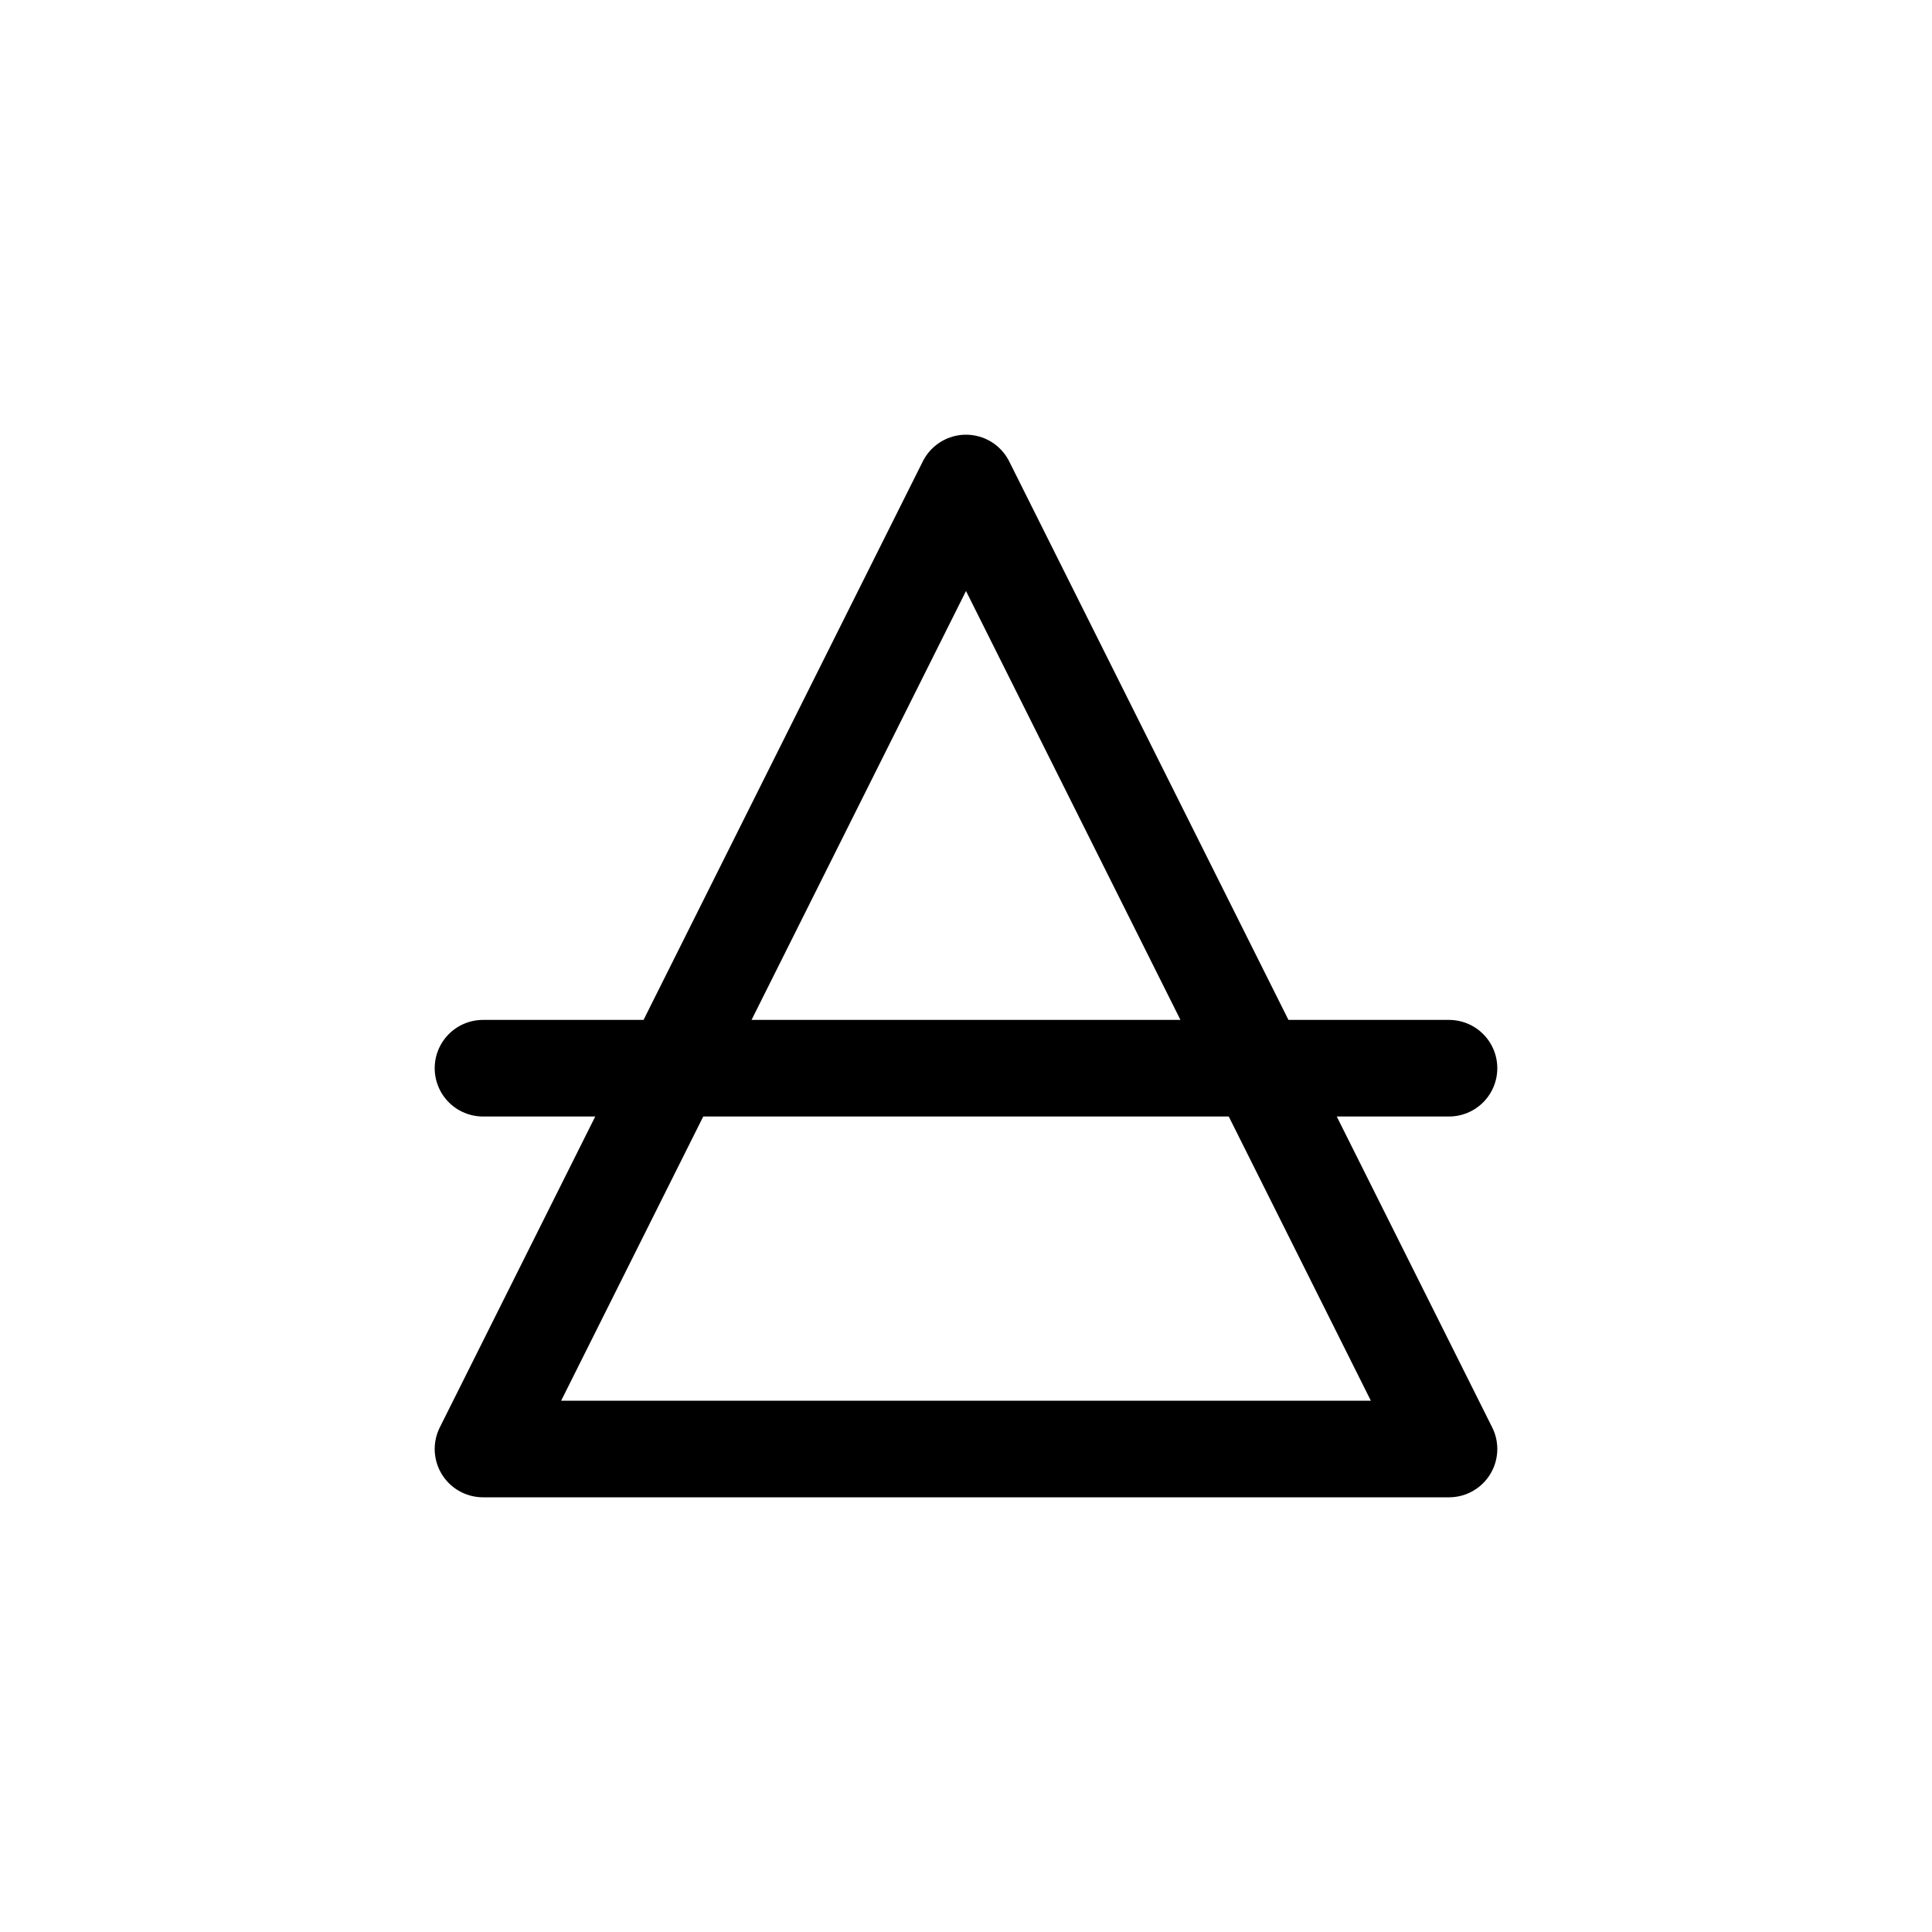 <?xml version="1.0" encoding="UTF-8"?><svg xmlns="http://www.w3.org/2000/svg" xmlns:xlink="http://www.w3.org/1999/xlink" width="1000px" height="1000px" version="1.1"><g id="surface1"><path style="fill:none;stroke-width:1;stroke-linecap:butt;stroke-linejoin:miter;stroke:rgb(0%,0%,0%);stroke-opacity:1;stroke-miterlimit:4" d="M 28.825 72.763 C 28.825 73.867 27.93 74.763 26.825 74.763 C 25.72 74.763 24.825 73.867 24.825 72.763 C 24.825 71.658 25.72 70.763 26.825 70.763 C 27.93 70.763 28.825 71.658 28.825 72.763 Z M 28.825 72.763 " transform="matrix(50,0,0,50,0,-3000)"/><path style="fill:none;stroke-width:1;stroke-linecap:round;stroke-linejoin:round;stroke:rgb(0%,0%,0%);stroke-opacity:1;stroke-miterlimit:4" d="M5 71.058 15 71.058M5 75 10 65 15 75 5 75" transform="matrix(50,0,0,50,0,-3000)"/></g></svg>